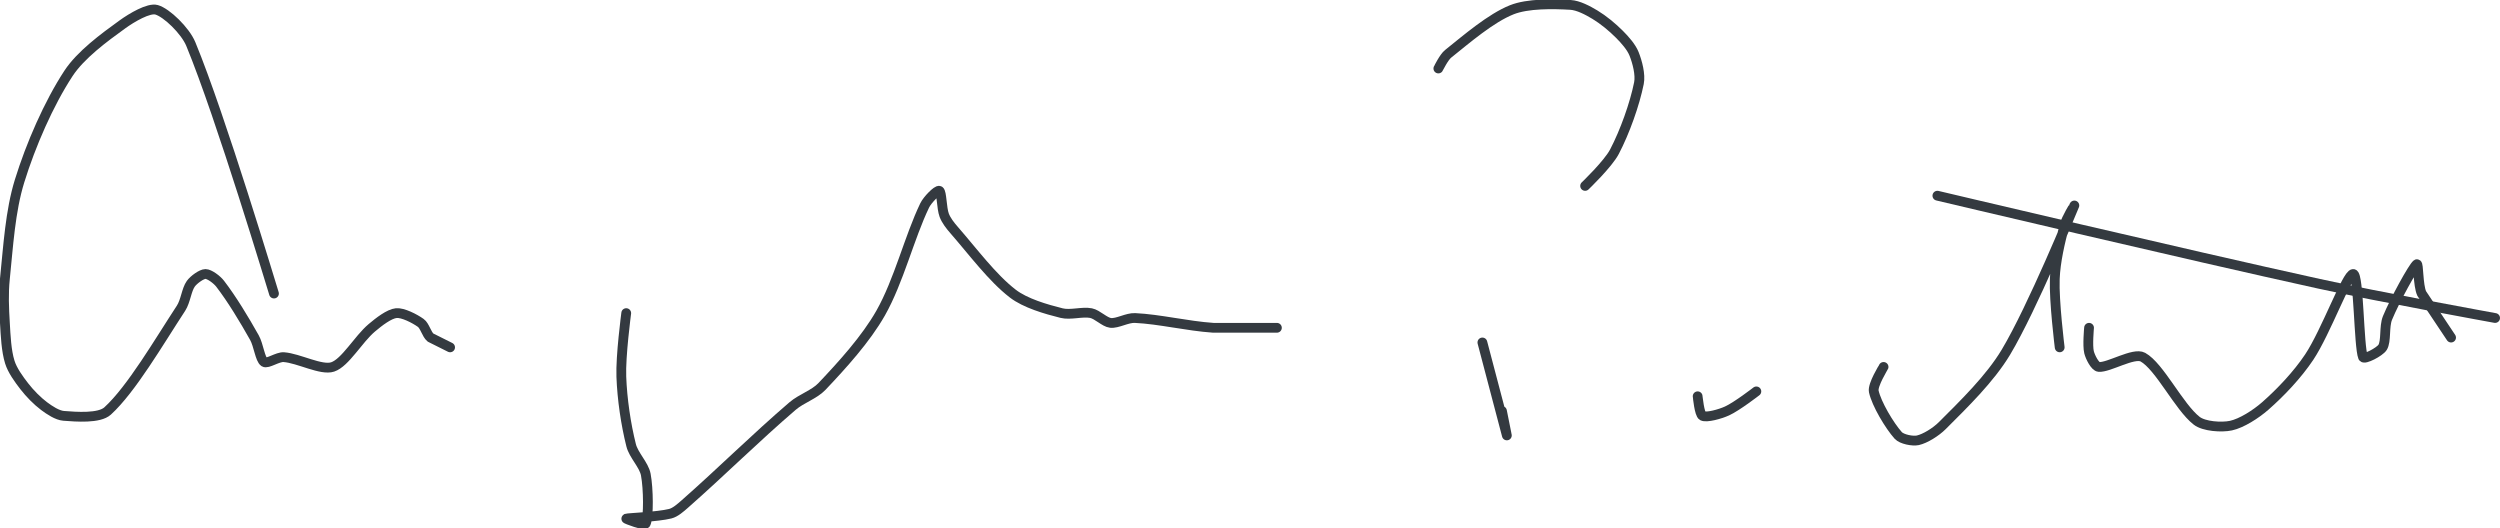 <?xml version="1.0" encoding="UTF-8" standalone="no"?><!DOCTYPE svg PUBLIC "-//W3C//DTD SVG 1.1//EN" "http://www.w3.org/Graphics/SVG/1.1/DTD/svg11.dtd"><svg xmlns="http://www.w3.org/2000/svg" version="1.1" width="511" height="108"><path stroke-linejoin="round" stroke-linecap="round" stroke-width="2" stroke="rgb(52, 58, 64)" fill="none" d="M 56 60 c -0.3 -0.89 -10.87 -36.18 -17 -51 c -1.13 -2.73 -4.93 -6.41 -7 -7 c -1.59 -0.45 -5.07 1.6 -7 3 c -3.77 2.72 -8.51 6.21 -11 10 c -4.04 6.16 -7.72 14.63 -10 22 c -1.91 6.16 -2.31 13.29 -3 20 c -0.31 2.98 -0.18 5.98 0 9 c 0.16 2.71 0.28 5.66 1 8 c 0.52 1.69 1.84 3.51 3 5 c 1.12 1.44 2.58 2.93 4 4 c 1.12 0.84 2.72 1.9 4 2 c 2.58 0.2 7.29 0.57 9 -1 c 4.88 -4.47 10.43 -14.02 15 -21 c 0.95 -1.46 1.11 -3.76 2 -5 c 0.59 -0.83 2.21 -2 3 -2 c 0.79 0 2.33 1.13 3 2 c 2.41 3.14 4.9 7.26 7 11 c 0.87 1.55 1.15 4.43 2 5 c 0.65 0.43 2.76 -1.09 4 -1 c 3.06 0.22 7.67 2.78 10 2 c 2.58 -0.86 5.21 -5.64 8 -8 c 1.44 -1.22 3.56 -2.86 5 -3 c 1.33 -0.13 3.76 1.11 5 2 c 0.83 0.59 1.19 2.33 2 3 l 4 2"/><path stroke-linejoin="round" stroke-linecap="round" stroke-width="2" stroke="rgb(52, 58, 64)" fill="none" d="M 128 64 c -0.02 0.23 -1.16 8.76 -1 13 c 0.17 4.6 0.92 9.69 2 14 c 0.51 2.04 2.63 4.03 3 6 c 0.55 2.93 0.6 8.65 0 10 c -0.25 0.56 -4.15 -0.94 -4 -1 c 0.33 -0.13 6.39 -0.35 9 -1 c 1.04 -0.26 2.1 -1.21 3 -2 c 7.44 -6.55 14.48 -13.55 22 -20 c 1.82 -1.56 4.43 -2.35 6 -4 c 4.17 -4.4 8.98 -9.69 12 -15 c 3.73 -6.58 5.85 -15.45 9 -22 c 0.56 -1.17 2.58 -3.21 3 -3 c 0.5 0.25 0.45 3.54 1 5 c 0.39 1.03 1.21 2.1 2 3 c 3.87 4.43 7.79 9.75 12 13 c 2.56 1.98 6.79 3.2 10 4 c 1.79 0.45 4.24 -0.35 6 0 c 1.31 0.26 2.77 1.86 4 2 c 1.4 0.16 3.4 -1.08 5 -1 c 5.06 0.24 10.59 1.63 16 2 l 13 0"/><path stroke-linejoin="round" stroke-linecap="round" stroke-width="2" stroke="rgb(52, 58, 64)" fill="none" d="M 303 70 c 0.09 0.33 4.91 18.67 5 19 c 0.02 0.09 -1 -5 -1 -5"/><path stroke-linejoin="round" stroke-linecap="round" stroke-width="2" stroke="rgb(52, 58, 64)" fill="none" d="M 294 14 c 0.04 -0.05 1.13 -2.31 2 -3 c 3.8 -3.04 8.72 -7.29 13 -9 c 3.26 -1.3 8.41 -1.21 12 -1 c 1.6 0.09 3.54 1.12 5 2 c 1.74 1.05 3.54 2.54 5 4 c 1.14 1.14 2.45 2.62 3 4 c 0.67 1.68 1.35 4.25 1 6 c -0.86 4.28 -2.87 9.93 -5 14 c -1.32 2.53 -6 7 -6 7"/><path stroke-linejoin="round" stroke-linecap="round" stroke-width="2" stroke="rgb(52, 58, 64)" fill="none" d="M 347 81 c 0.02 0.07 0.34 3.67 1 4 c 0.82 0.41 3.58 -0.35 5 -1 c 2.01 -0.91 6 -4 6 -4"/><path stroke-linejoin="round" stroke-linecap="round" stroke-width="2" stroke="rgb(52, 58, 64)" fill="none" d="M 385 75 c -0.03 0.09 -2.28 3.68 -2 5 c 0.54 2.53 3.22 7.02 5 9 c 0.71 0.79 2.94 1.23 4 1 c 1.49 -0.33 3.7 -1.7 5 -3 c 4.42 -4.42 9.74 -9.57 13 -15 c 5.43 -9.06 13.76 -29.47 14 -30 c 0.03 -0.07 -1.63 2.62 -2 4 c -0.92 3.44 -1.86 7.4 -2 11 c -0.18 4.52 1 14 1 14"/><path stroke-linejoin="round" stroke-linecap="round" stroke-width="2" stroke="rgb(52, 58, 64)" fill="none" d="M 427 67 c 0 0.09 -0.34 3.62 0 5 c 0.25 1 1.22 2.93 2 3 c 1.98 0.18 7.15 -3.02 9 -2 c 3.42 1.88 7.38 10.19 11 13 c 1.5 1.17 5.09 1.41 7 1 c 2.18 -0.47 5.09 -2.33 7 -4 c 3.18 -2.79 6.59 -6.39 9 -10 c 3.44 -5.16 7.71 -17 9 -17 c 1.15 0 1.13 14.83 2 17 c 0.23 0.57 3.42 -1.07 4 -2 c 0.79 -1.26 0.28 -4.24 1 -6 c 1.49 -3.62 5.25 -10.46 6 -11 c 0.37 -0.26 0.22 4.33 1 6 l 6 9"/><path stroke-linejoin="round" stroke-linecap="round" stroke-width="2" stroke="rgb(52, 58, 64)" fill="none" d="M 510 65 c -0.63 -0.12 -23.6 -4.28 -36 -7 c -27.06 -5.94 -78 -18 -78 -18"/></svg>